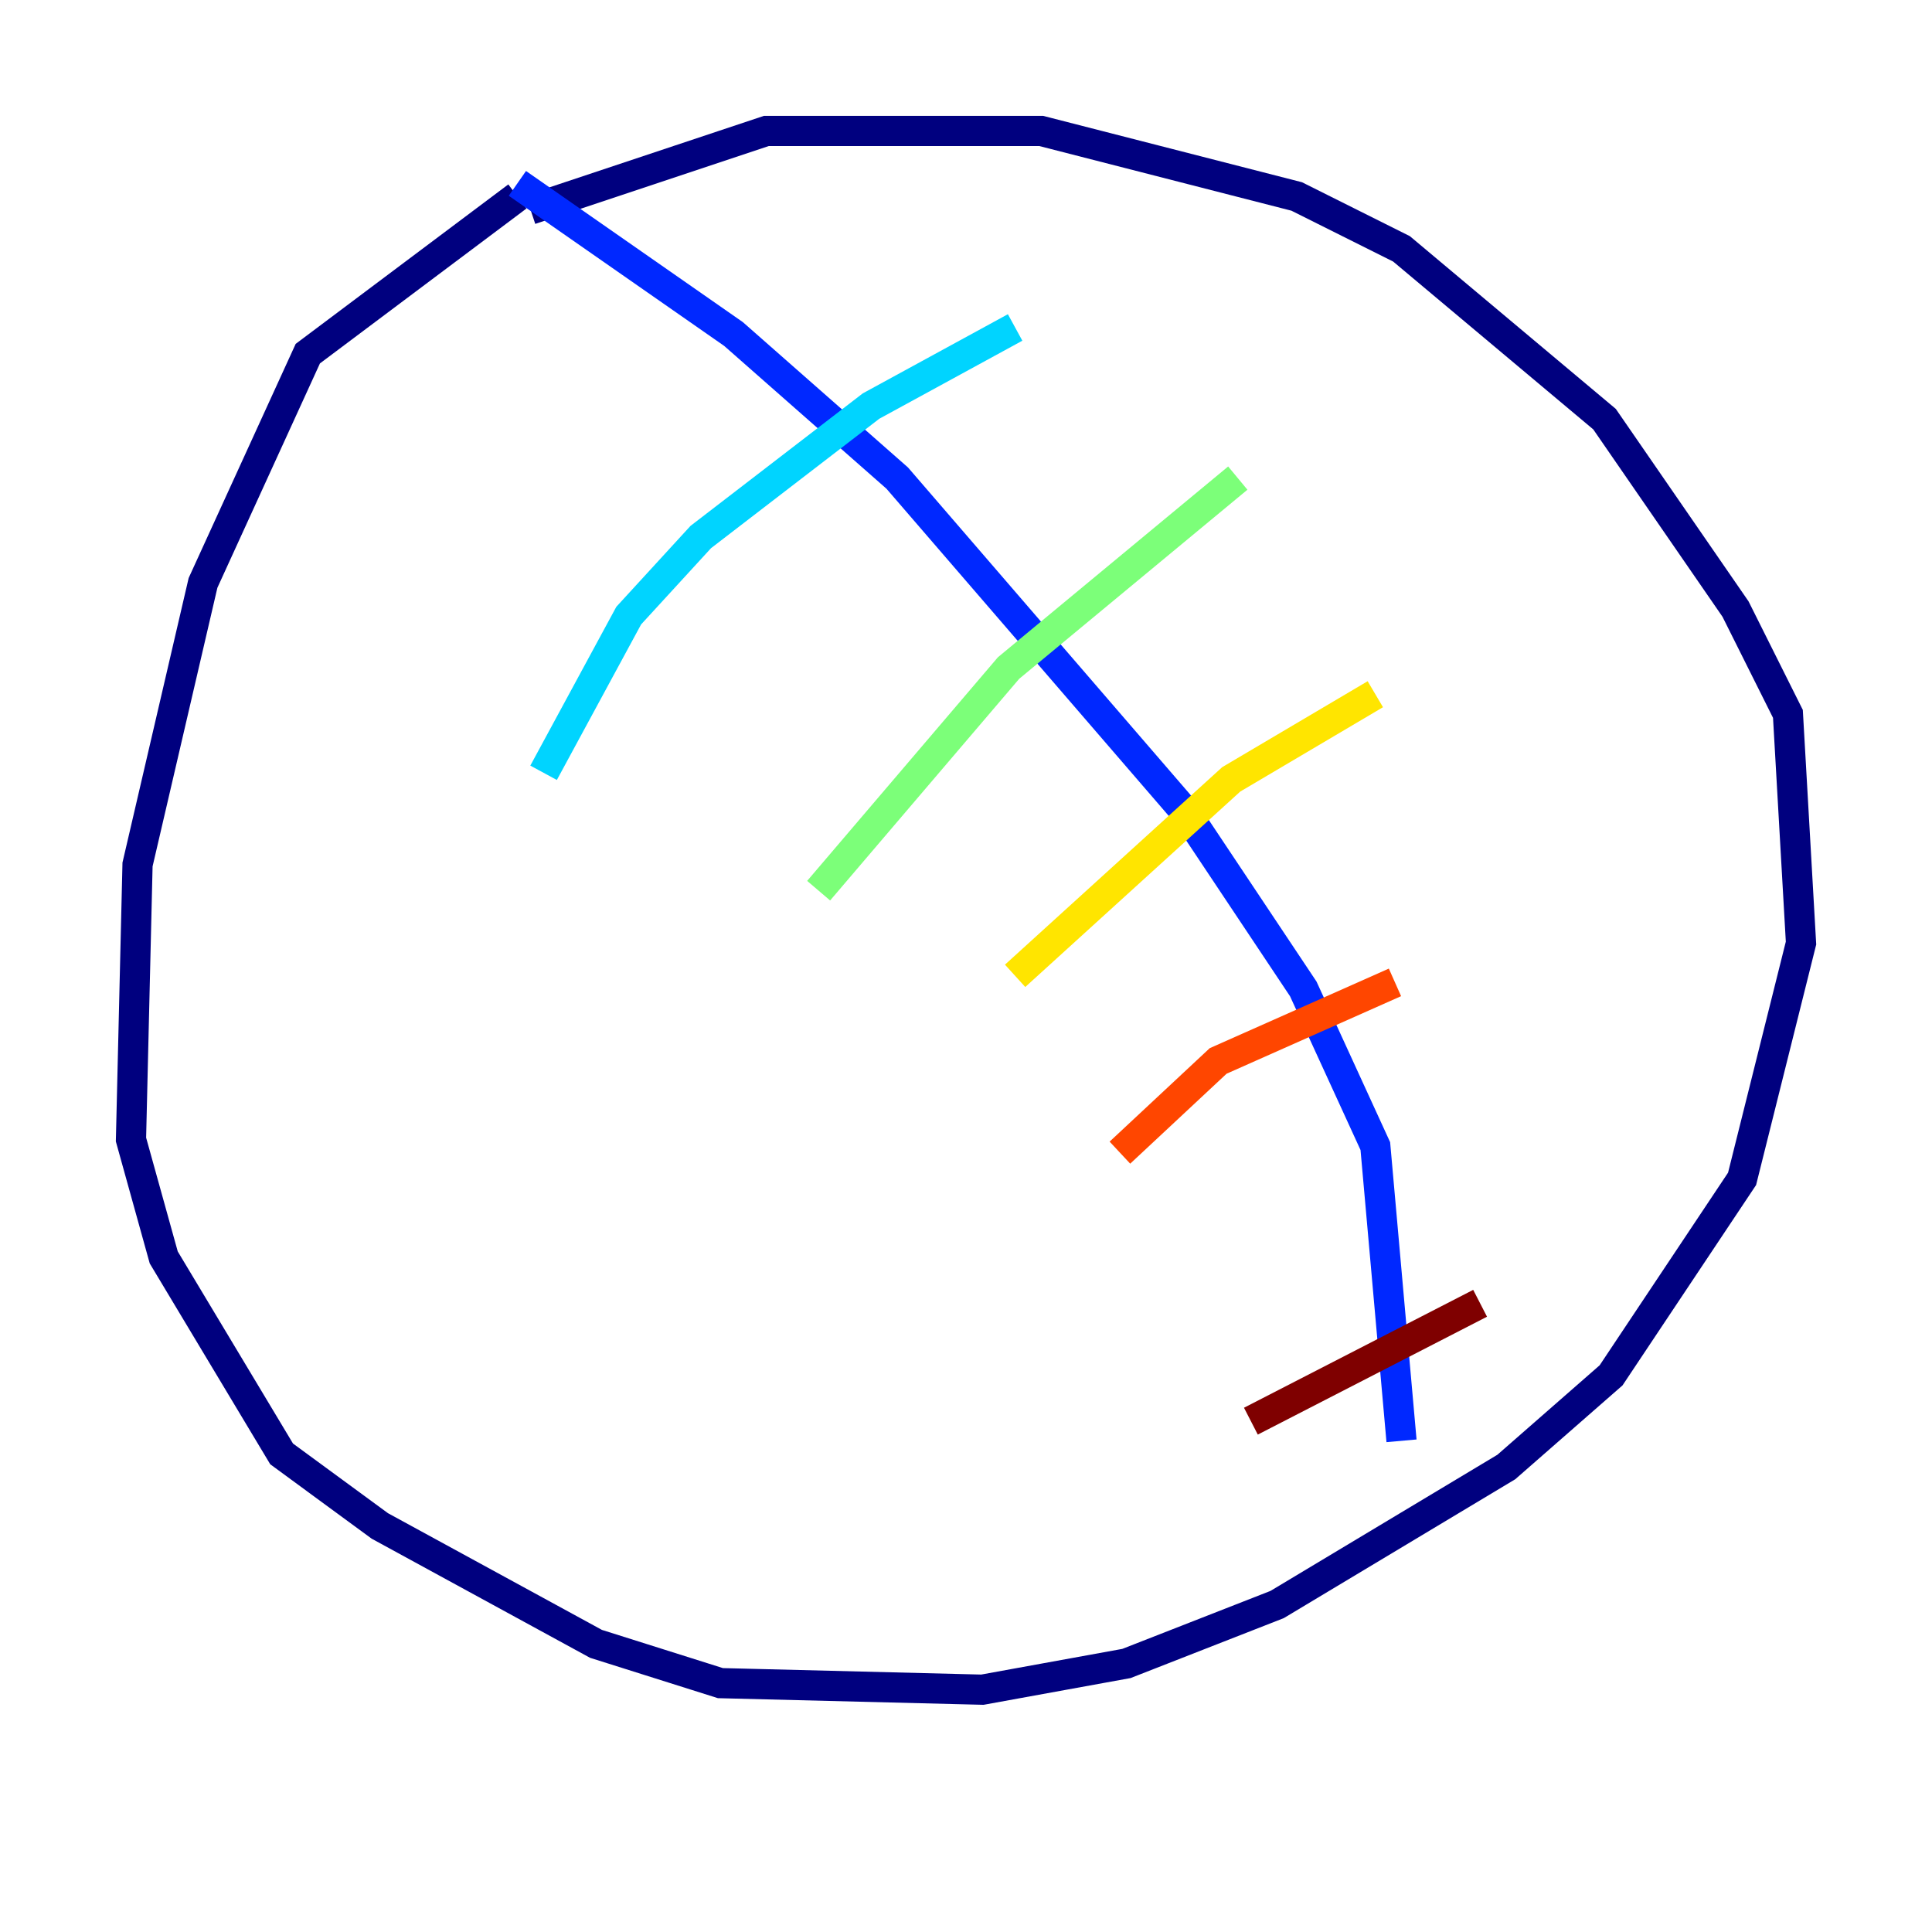 <?xml version="1.0" encoding="utf-8" ?>
<svg baseProfile="tiny" height="128" version="1.2" viewBox="0,0,128,128" width="128" xmlns="http://www.w3.org/2000/svg" xmlns:ev="http://www.w3.org/2001/xml-events" xmlns:xlink="http://www.w3.org/1999/xlink"><defs /><polyline fill="none" points="34.278,13.017 20.393,23.43 13.451,38.617 9.112,57.275 8.678,75.498 10.848,83.308 18.658,96.325 25.166,101.098 39.485,108.909 47.729,111.512 65.085,111.946 74.63,110.21 84.61,106.305 99.797,97.193 106.739,91.119 115.417,78.102 119.322,62.481 118.454,47.295 114.983,40.352 106.305,27.77 92.854,16.488 85.912,13.017 68.99,8.678 50.766,8.678 35.146,13.885" stroke="#00007f" stroke-width="2" /><polyline fill="none" points="34.278,12.149 48.597,22.129 59.444,31.675 78.536,53.803 86.346,65.519 91.119,75.932 92.854,95.458" stroke="#0028ff" stroke-width="2" /><polyline fill="none" points="36.014,51.2 41.654,40.786 46.427,35.58 57.709,26.902 67.254,21.695" stroke="#00d4ff" stroke-width="2" /><polyline fill="none" points="54.237,59.01 66.82,44.258 82.007,31.675" stroke="#7cff79" stroke-width="2" /><polyline fill="none" points="67.254,64.651 81.573,51.634 91.119,45.993" stroke="#ffe500" stroke-width="2" /><polyline fill="none" points="74.197,76.366 80.705,70.291 92.42,65.085" stroke="#ff4600" stroke-width="2" /><polyline fill="none" points="82.875,94.156 98.061,86.346" stroke="#7f0000" stroke-width="2" /></svg>